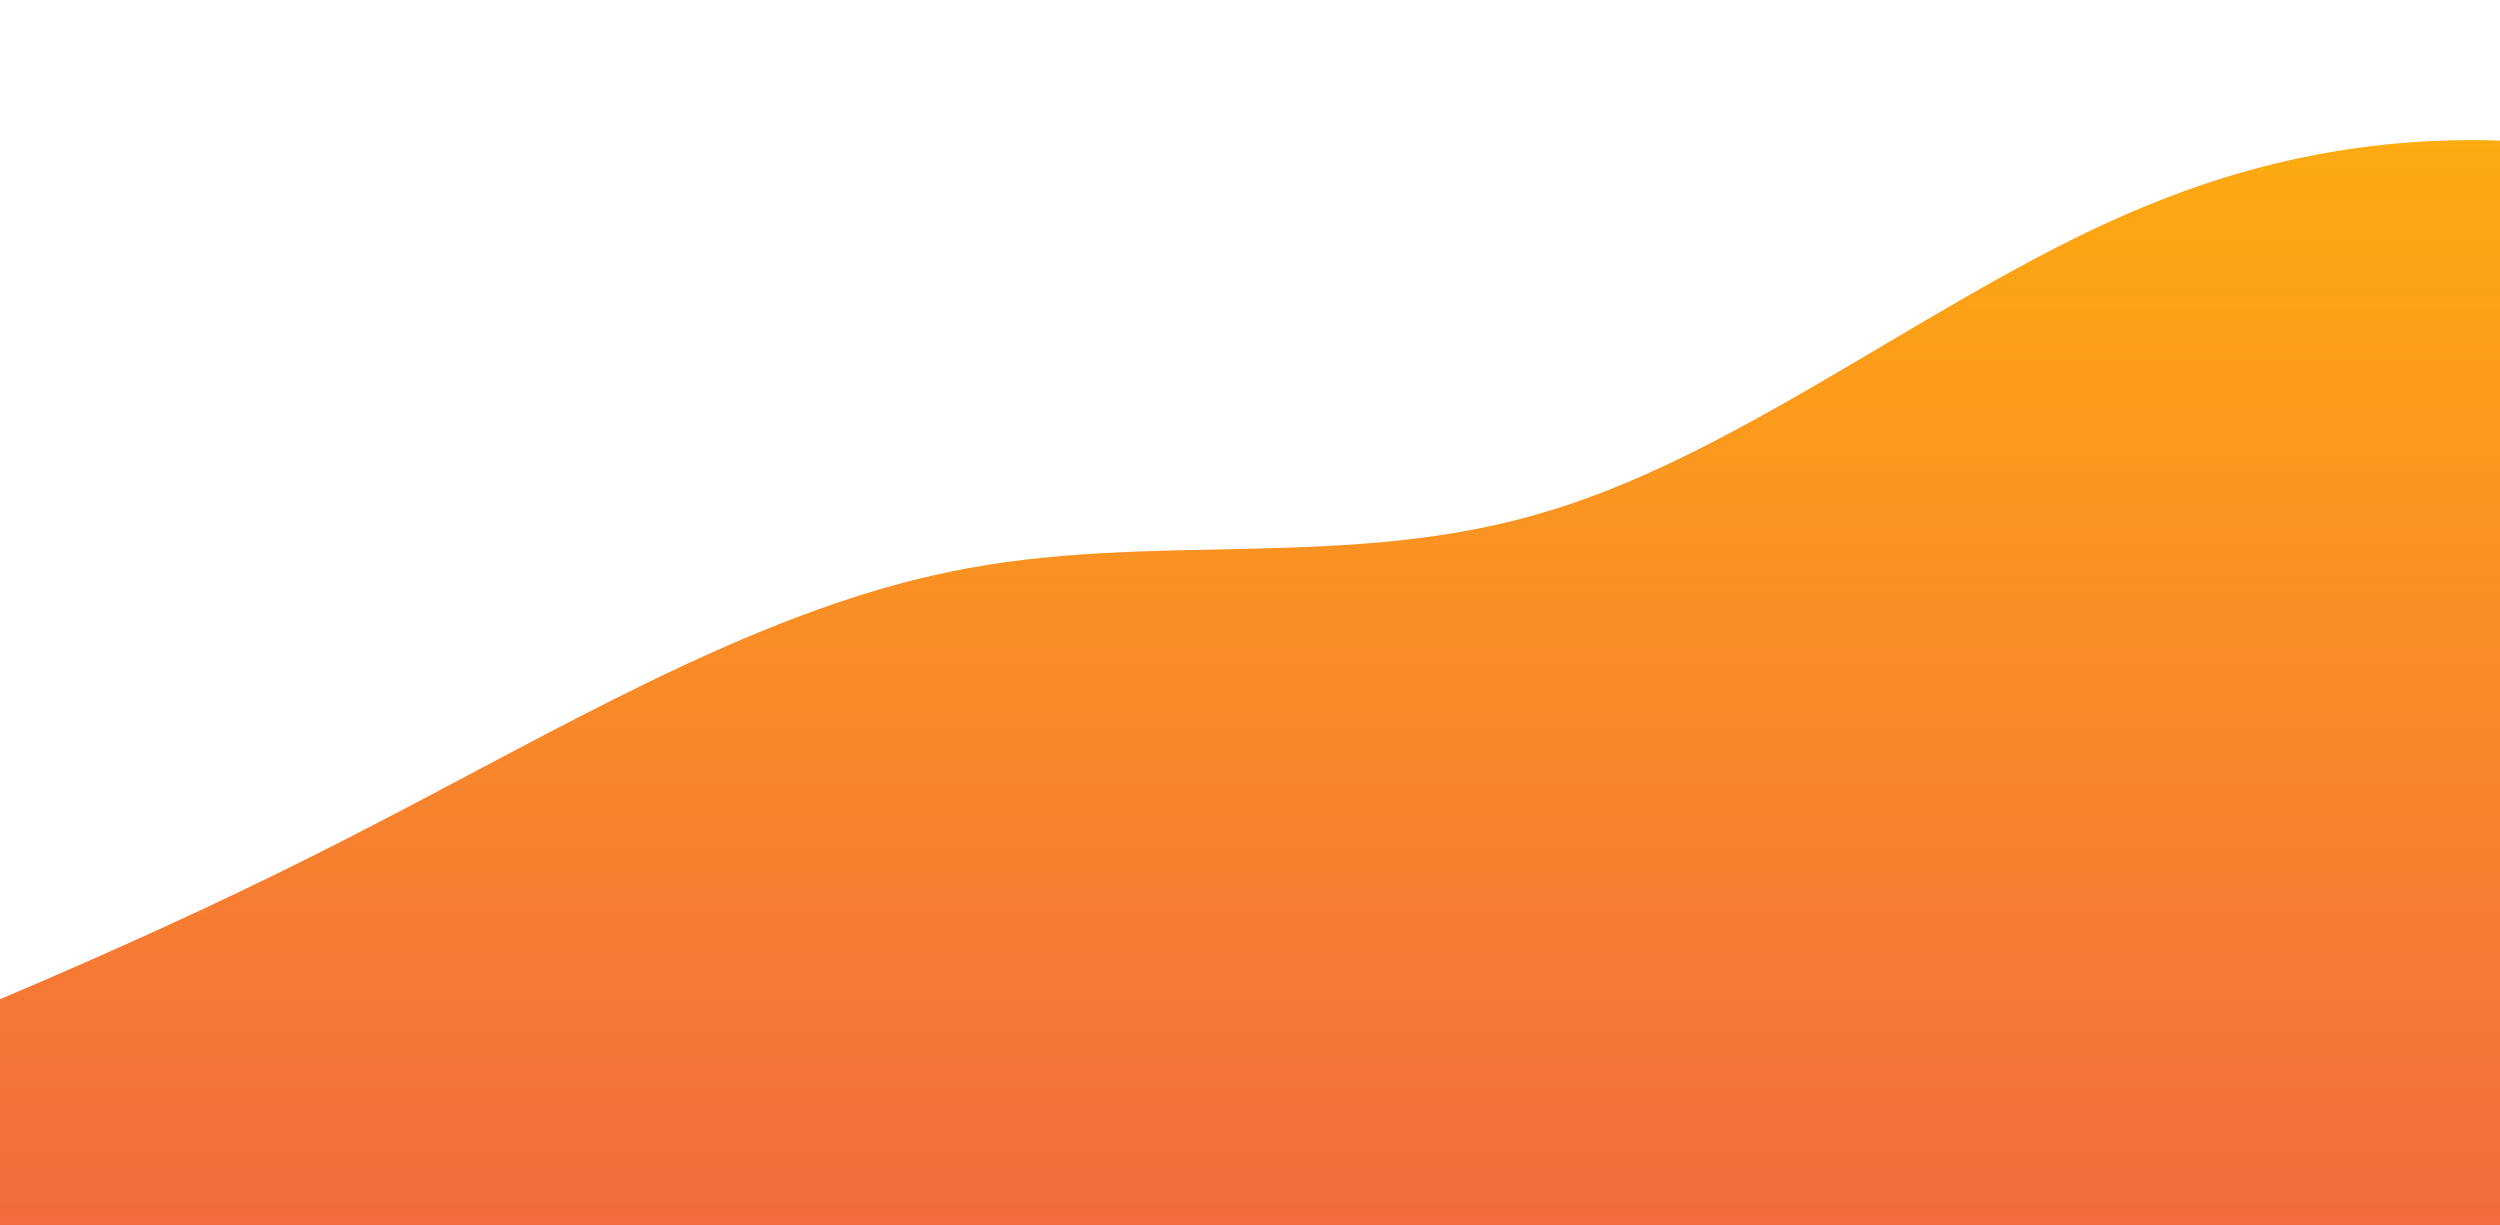 <?xml version="1.0" standalone="no"?>
<svg xmlns:xlink="http://www.w3.org/1999/xlink" id="wave" style="transform:rotate(180deg); transition: 0.3s" viewBox="100 0 1000 490" version="1.1" xmlns="http://www.w3.org/2000/svg"><defs><linearGradient id="sw-gradient-0" x1="0" x2="0" y1="1" y2="0"><stop stop-color="rgba(243, 106, 62, 1)" offset="0%"/><stop stop-color="rgba(255, 179, 11, 1)" offset="100%"/></linearGradient></defs><path style="transform:translate(0, 0px); opacity:1;" fill="url(#sw-gradient-0)" d="M0,441L40,424.7C80,408,160,376,240,334.8C320,294,400,245,480,228.7C560,212,640,229,720,204.2C800,180,880,114,960,81.7C1040,49,1120,49,1200,73.5C1280,98,1360,147,1440,171.5C1520,196,1600,196,1680,163.3C1760,131,1840,65,1920,98C2000,131,2080,261,2160,269.5C2240,278,2320,163,2400,98C2480,33,2560,16,2640,32.7C2720,49,2800,98,2880,130.7C2960,163,3040,180,3120,228.7C3200,278,3280,359,3360,367.5C3440,376,3520,310,3600,261.3C3680,212,3760,180,3840,138.8C3920,98,4000,49,4080,89.8C4160,131,4240,261,4320,294C4400,327,4480,261,4560,228.7C4640,196,4720,196,4800,196C4880,196,4960,196,5040,220.5C5120,245,5200,294,5280,269.5C5360,245,5440,147,5520,89.8C5600,33,5680,16,5720,8.2L5760,0L5760,490L5720,490C5680,490,5600,490,5520,490C5440,490,5360,490,5280,490C5200,490,5120,490,5040,490C4960,490,4880,490,4800,490C4720,490,4640,490,4560,490C4480,490,4400,490,4320,490C4240,490,4160,490,4080,490C4000,490,3920,490,3840,490C3760,490,3680,490,3600,490C3520,490,3440,490,3360,490C3280,490,3200,490,3120,490C3040,490,2960,490,2880,490C2800,490,2720,490,2640,490C2560,490,2480,490,2400,490C2320,490,2240,490,2160,490C2080,490,2000,490,1920,490C1840,490,1760,490,1680,490C1600,490,1520,490,1440,490C1360,490,1280,490,1200,490C1120,490,1040,490,960,490C880,490,800,490,720,490C640,490,560,490,480,490C400,490,320,490,240,490C160,490,80,490,40,490L0,490Z"/></svg>